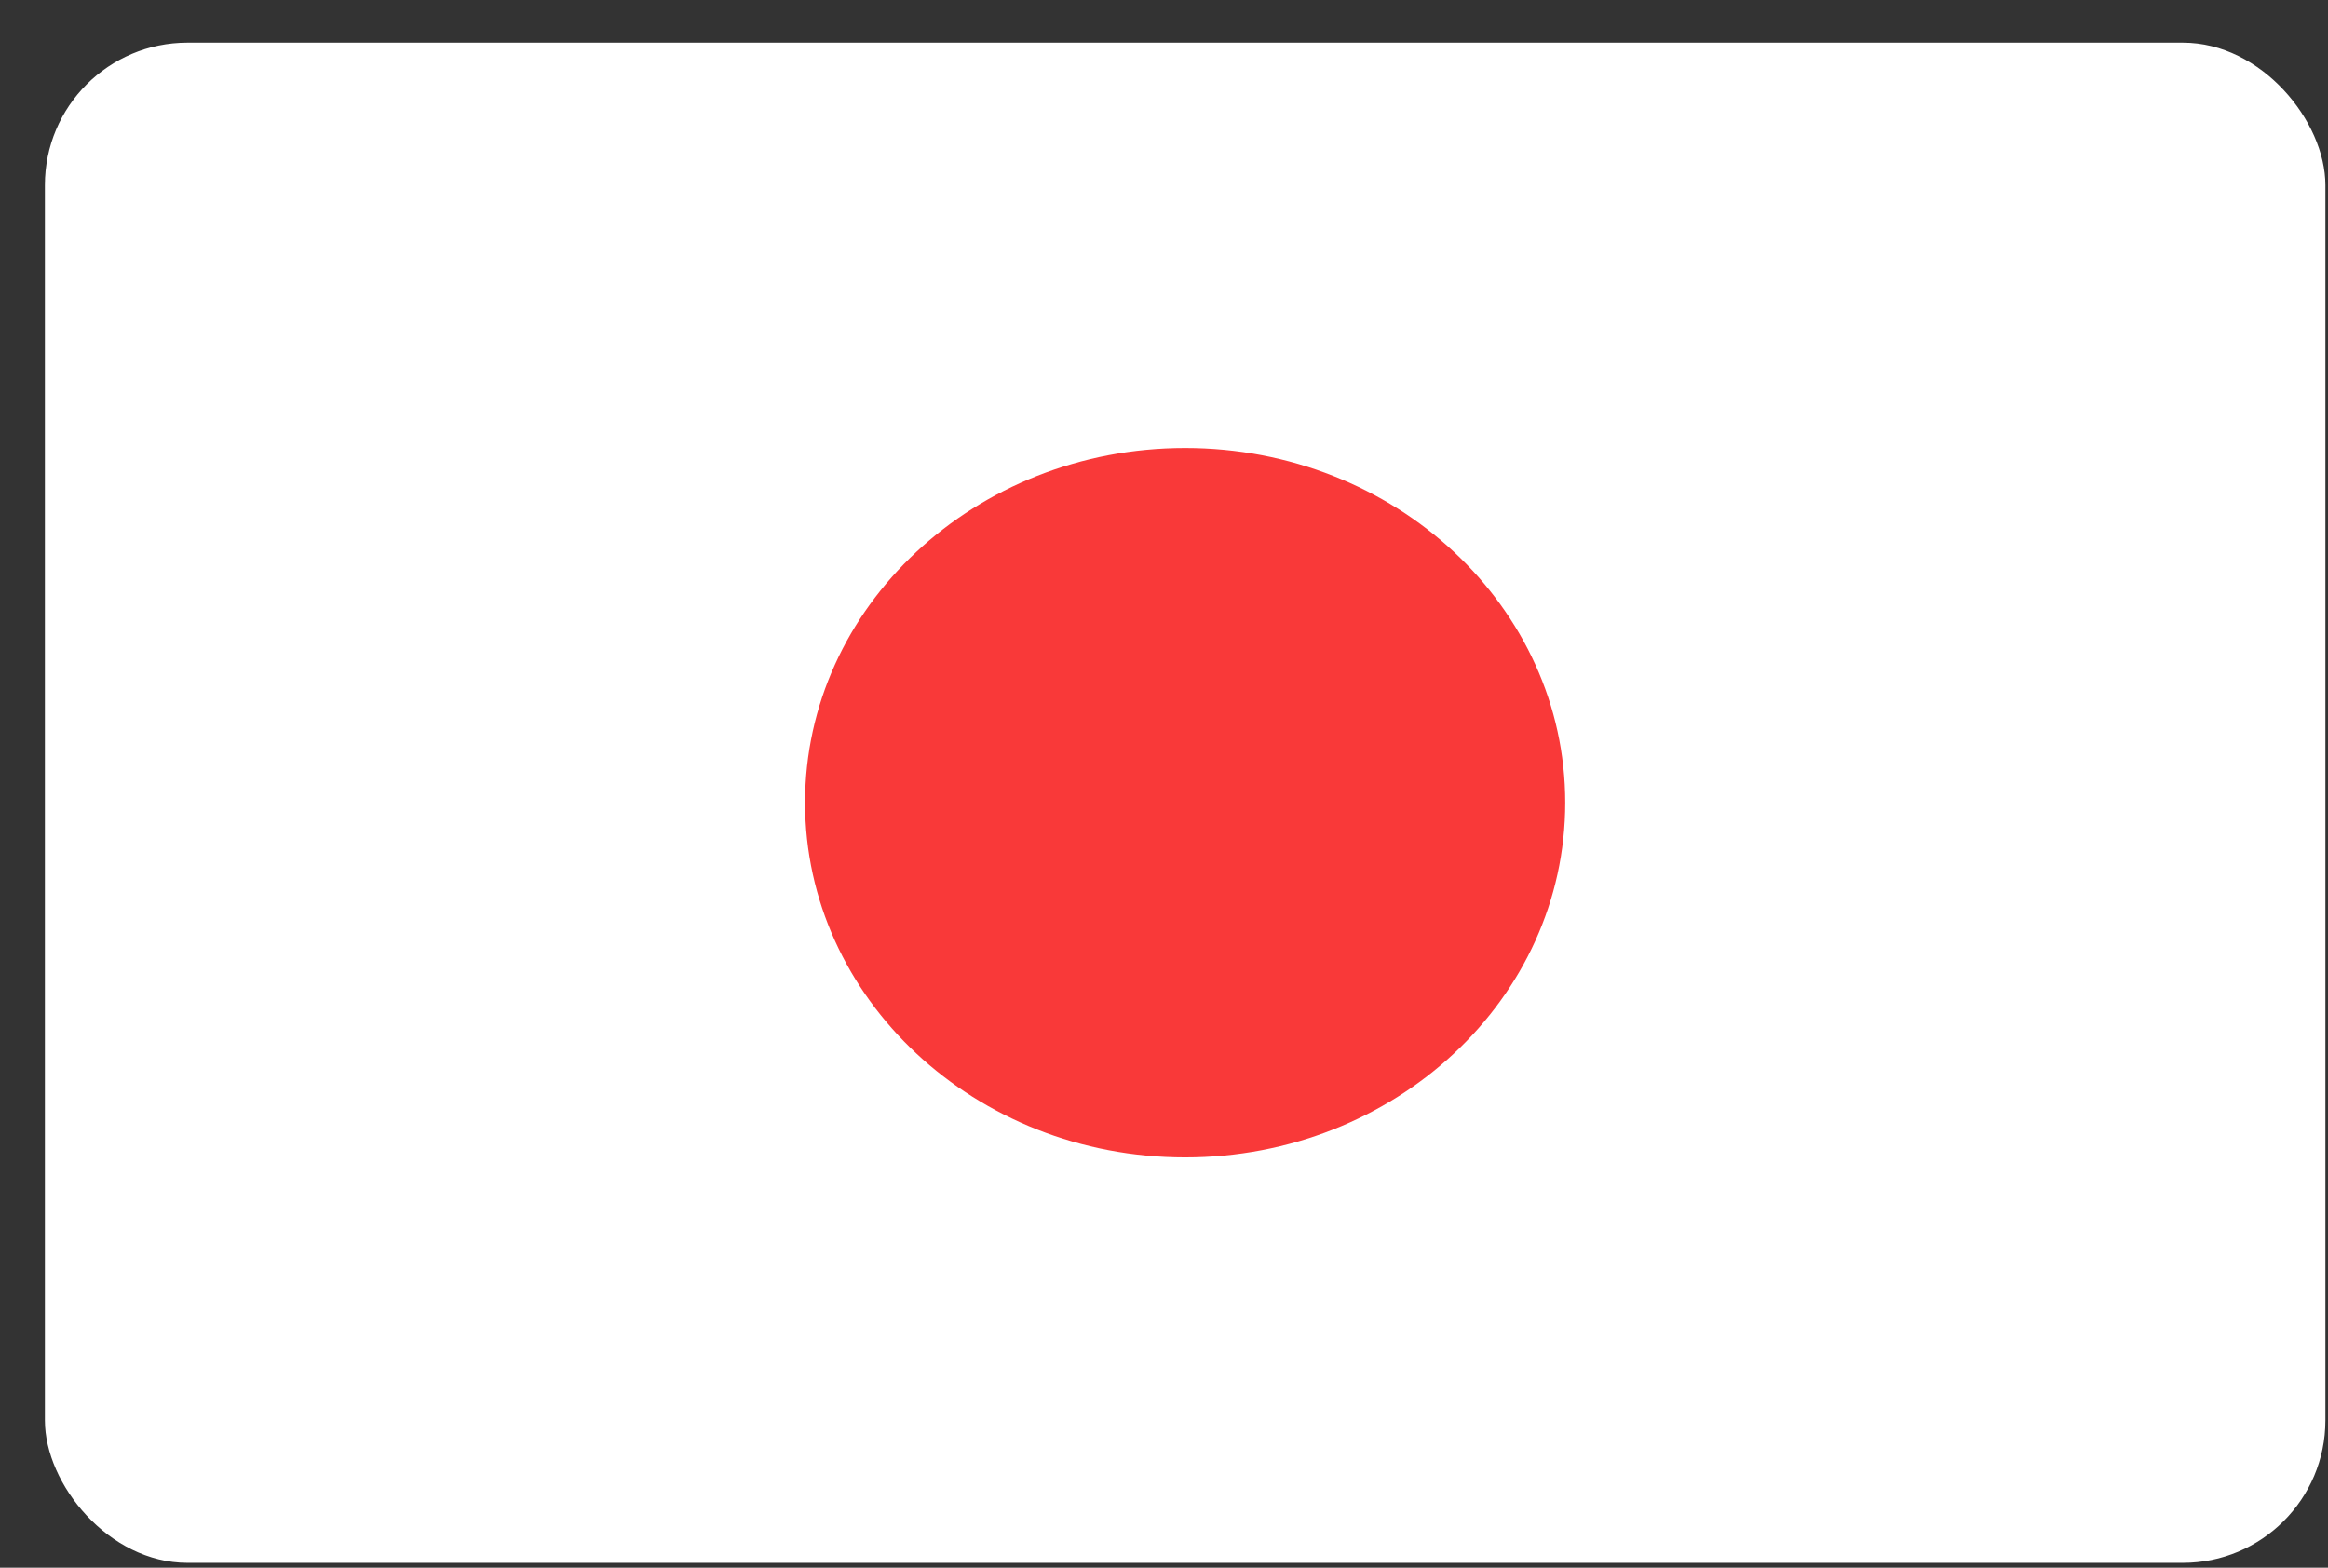 <svg width="49" height="33" viewBox="0 0 49 33" fill="none" xmlns="http://www.w3.org/2000/svg"><rect x="0" y="0" width="49" height="33" fill="#333333" stroke="none"/><rect x=".945" y=".898" width="48" height="32" rx="3" fill="#fff"/><path d="M24.945 24.363c4.419 0 8-3.343 8-7.467 0-4.123-3.581-7.466-8-7.466-4.418 0-8 3.343-8 7.466 0 4.124 3.582 7.467 8 7.467z" fill="#F93939"/></svg>